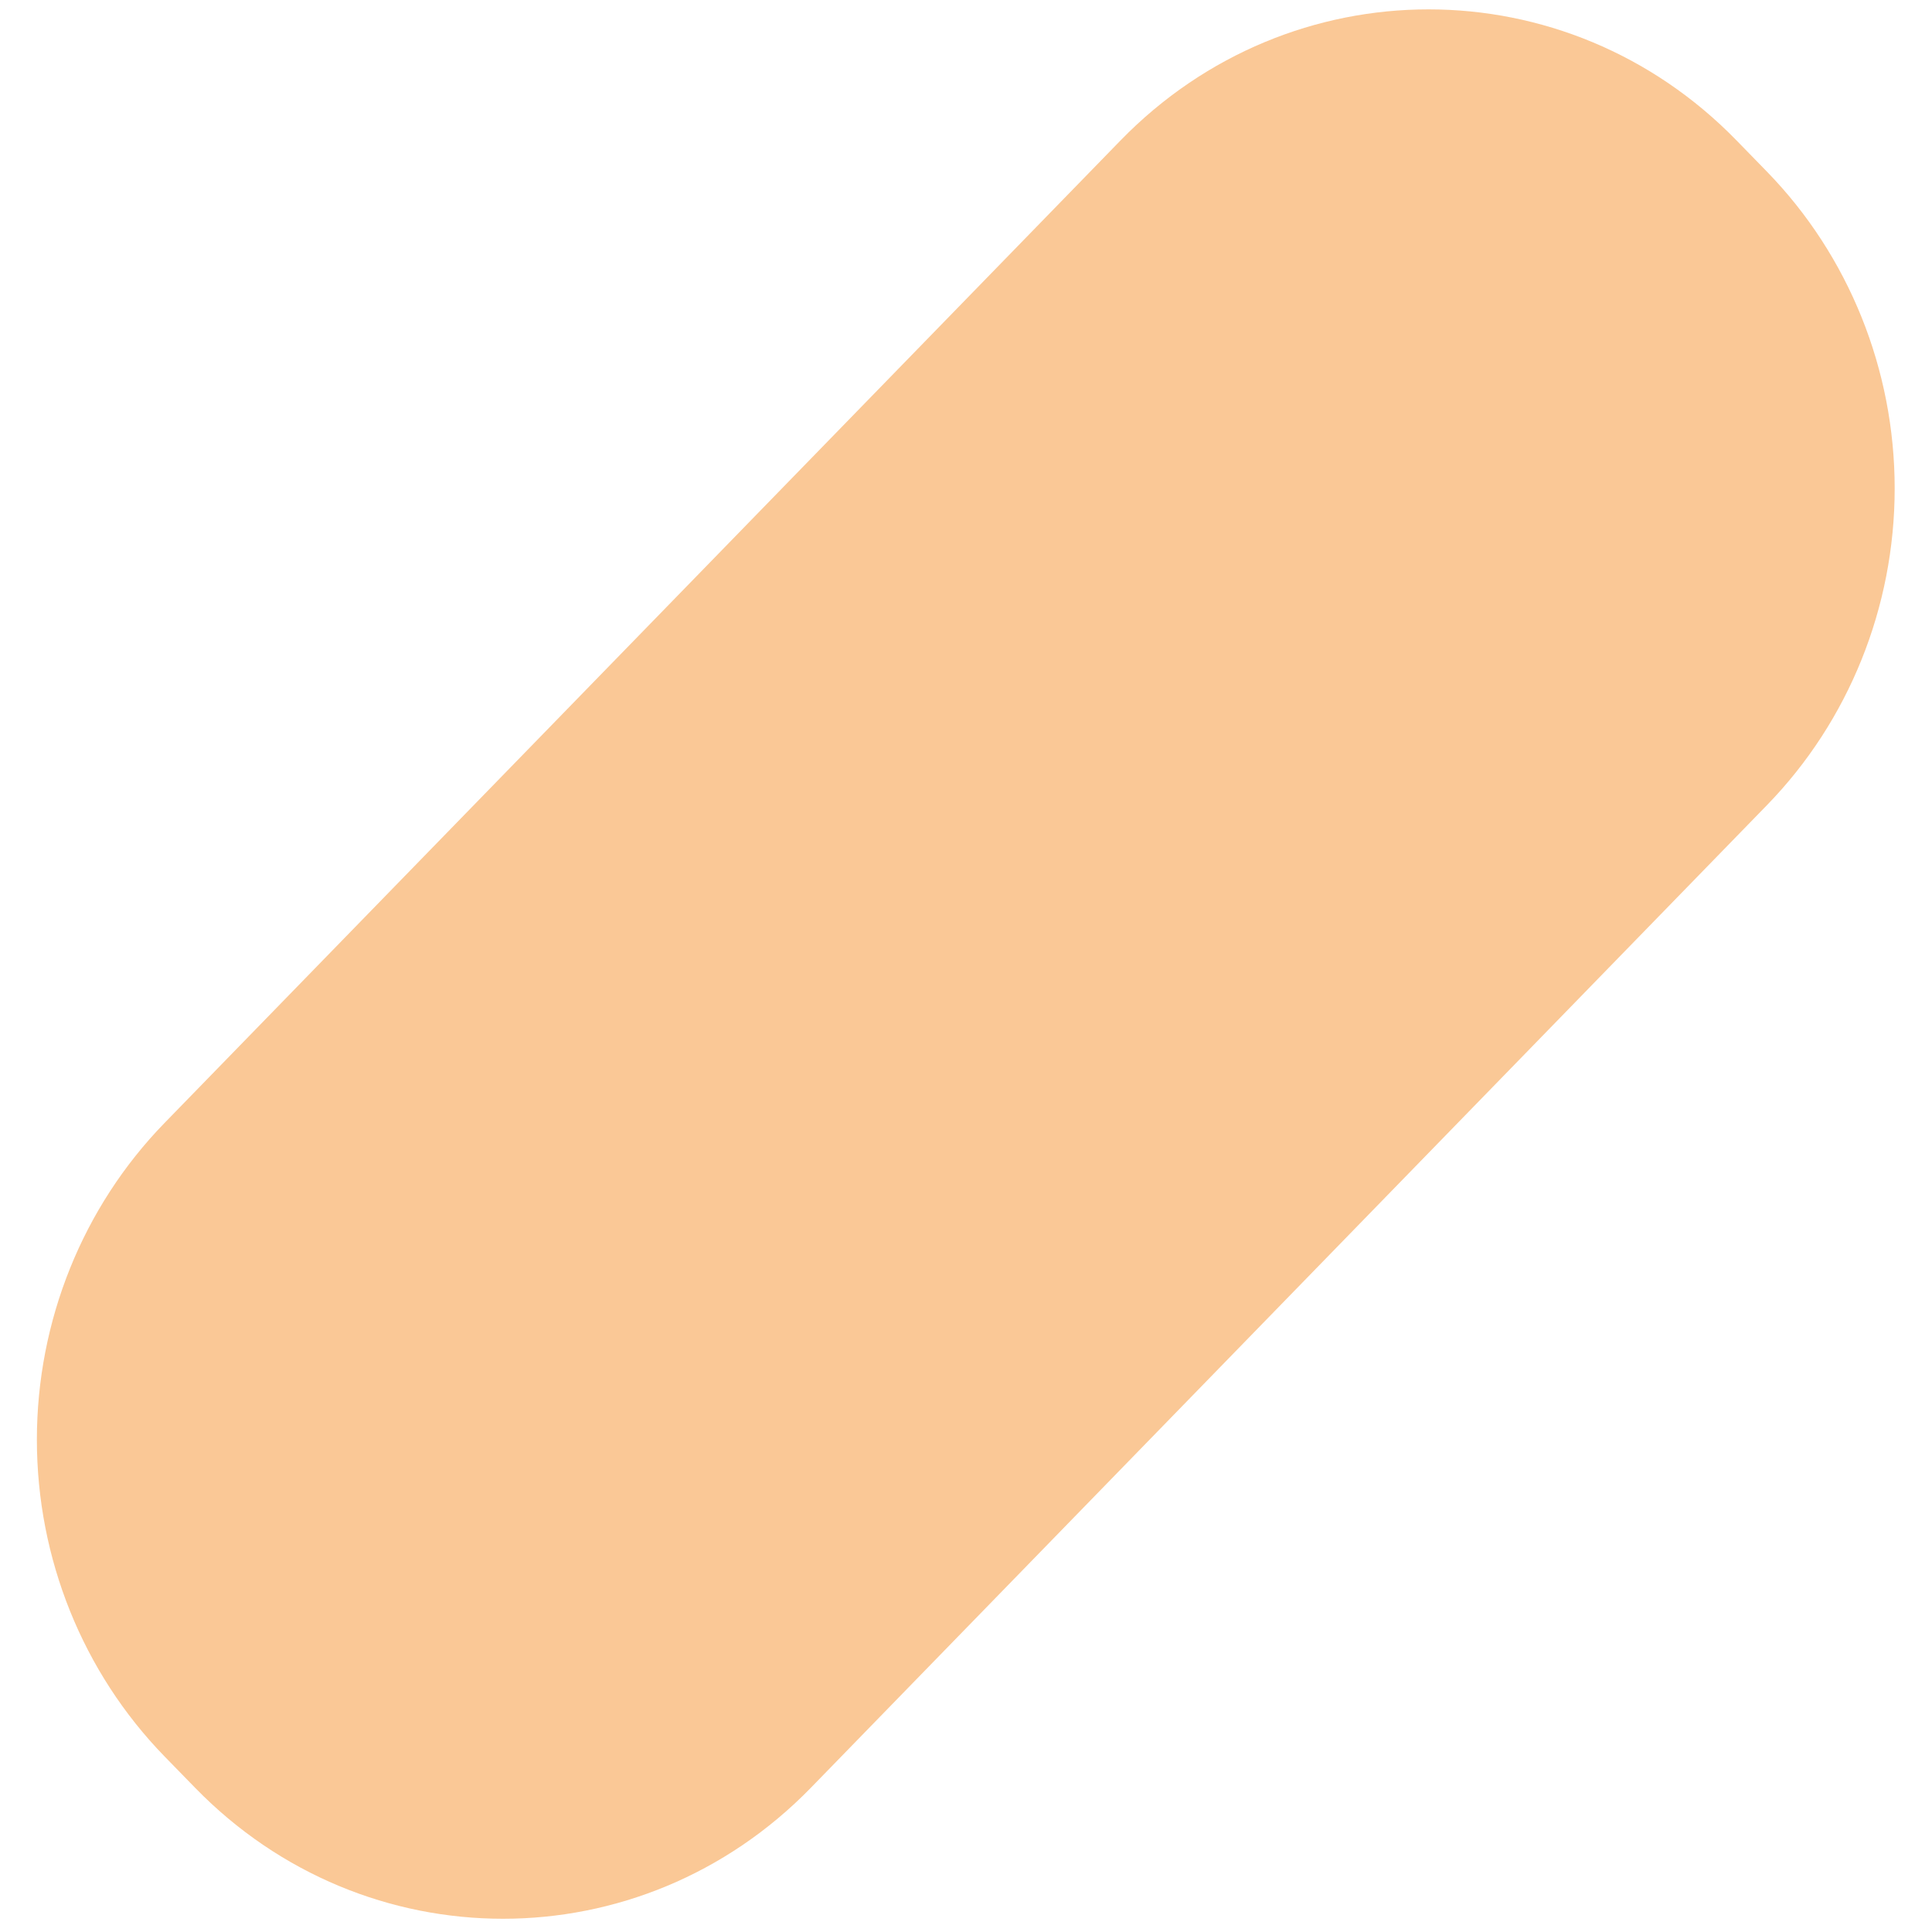 ﻿<?xml version="1.0" encoding="utf-8"?>
<svg version="1.1" xmlns:xlink="http://www.w3.org/1999/xlink" width="22px" height="22px" xmlns="http://www.w3.org/2000/svg">
  <g transform="matrix(1 0 0 1 -448 -519 )">
    <path d="M 12.759 1.6  C 14.696 -0.391  17.838 -0.391  19.775 1.6  L 20.122 1.956  C 21.052 2.912  21.575 4.209  21.575 5.562  C 21.575 6.914  21.052 8.211  20.122 9.167  L 9.235 20.356  C 7.298 22.347  4.157 22.347  2.22 20.356  L 1.873 20  C 0.942 19.043  0.42 17.746  0.42 16.394  C 0.42 15.042  0.942 13.745  1.873 12.788  L 12.759 1.6  Z " fill-rule="nonzero" fill="#fac896" stroke="none" transform="matrix(1 0 0 1 448 519 )" />
  </g>
</svg>